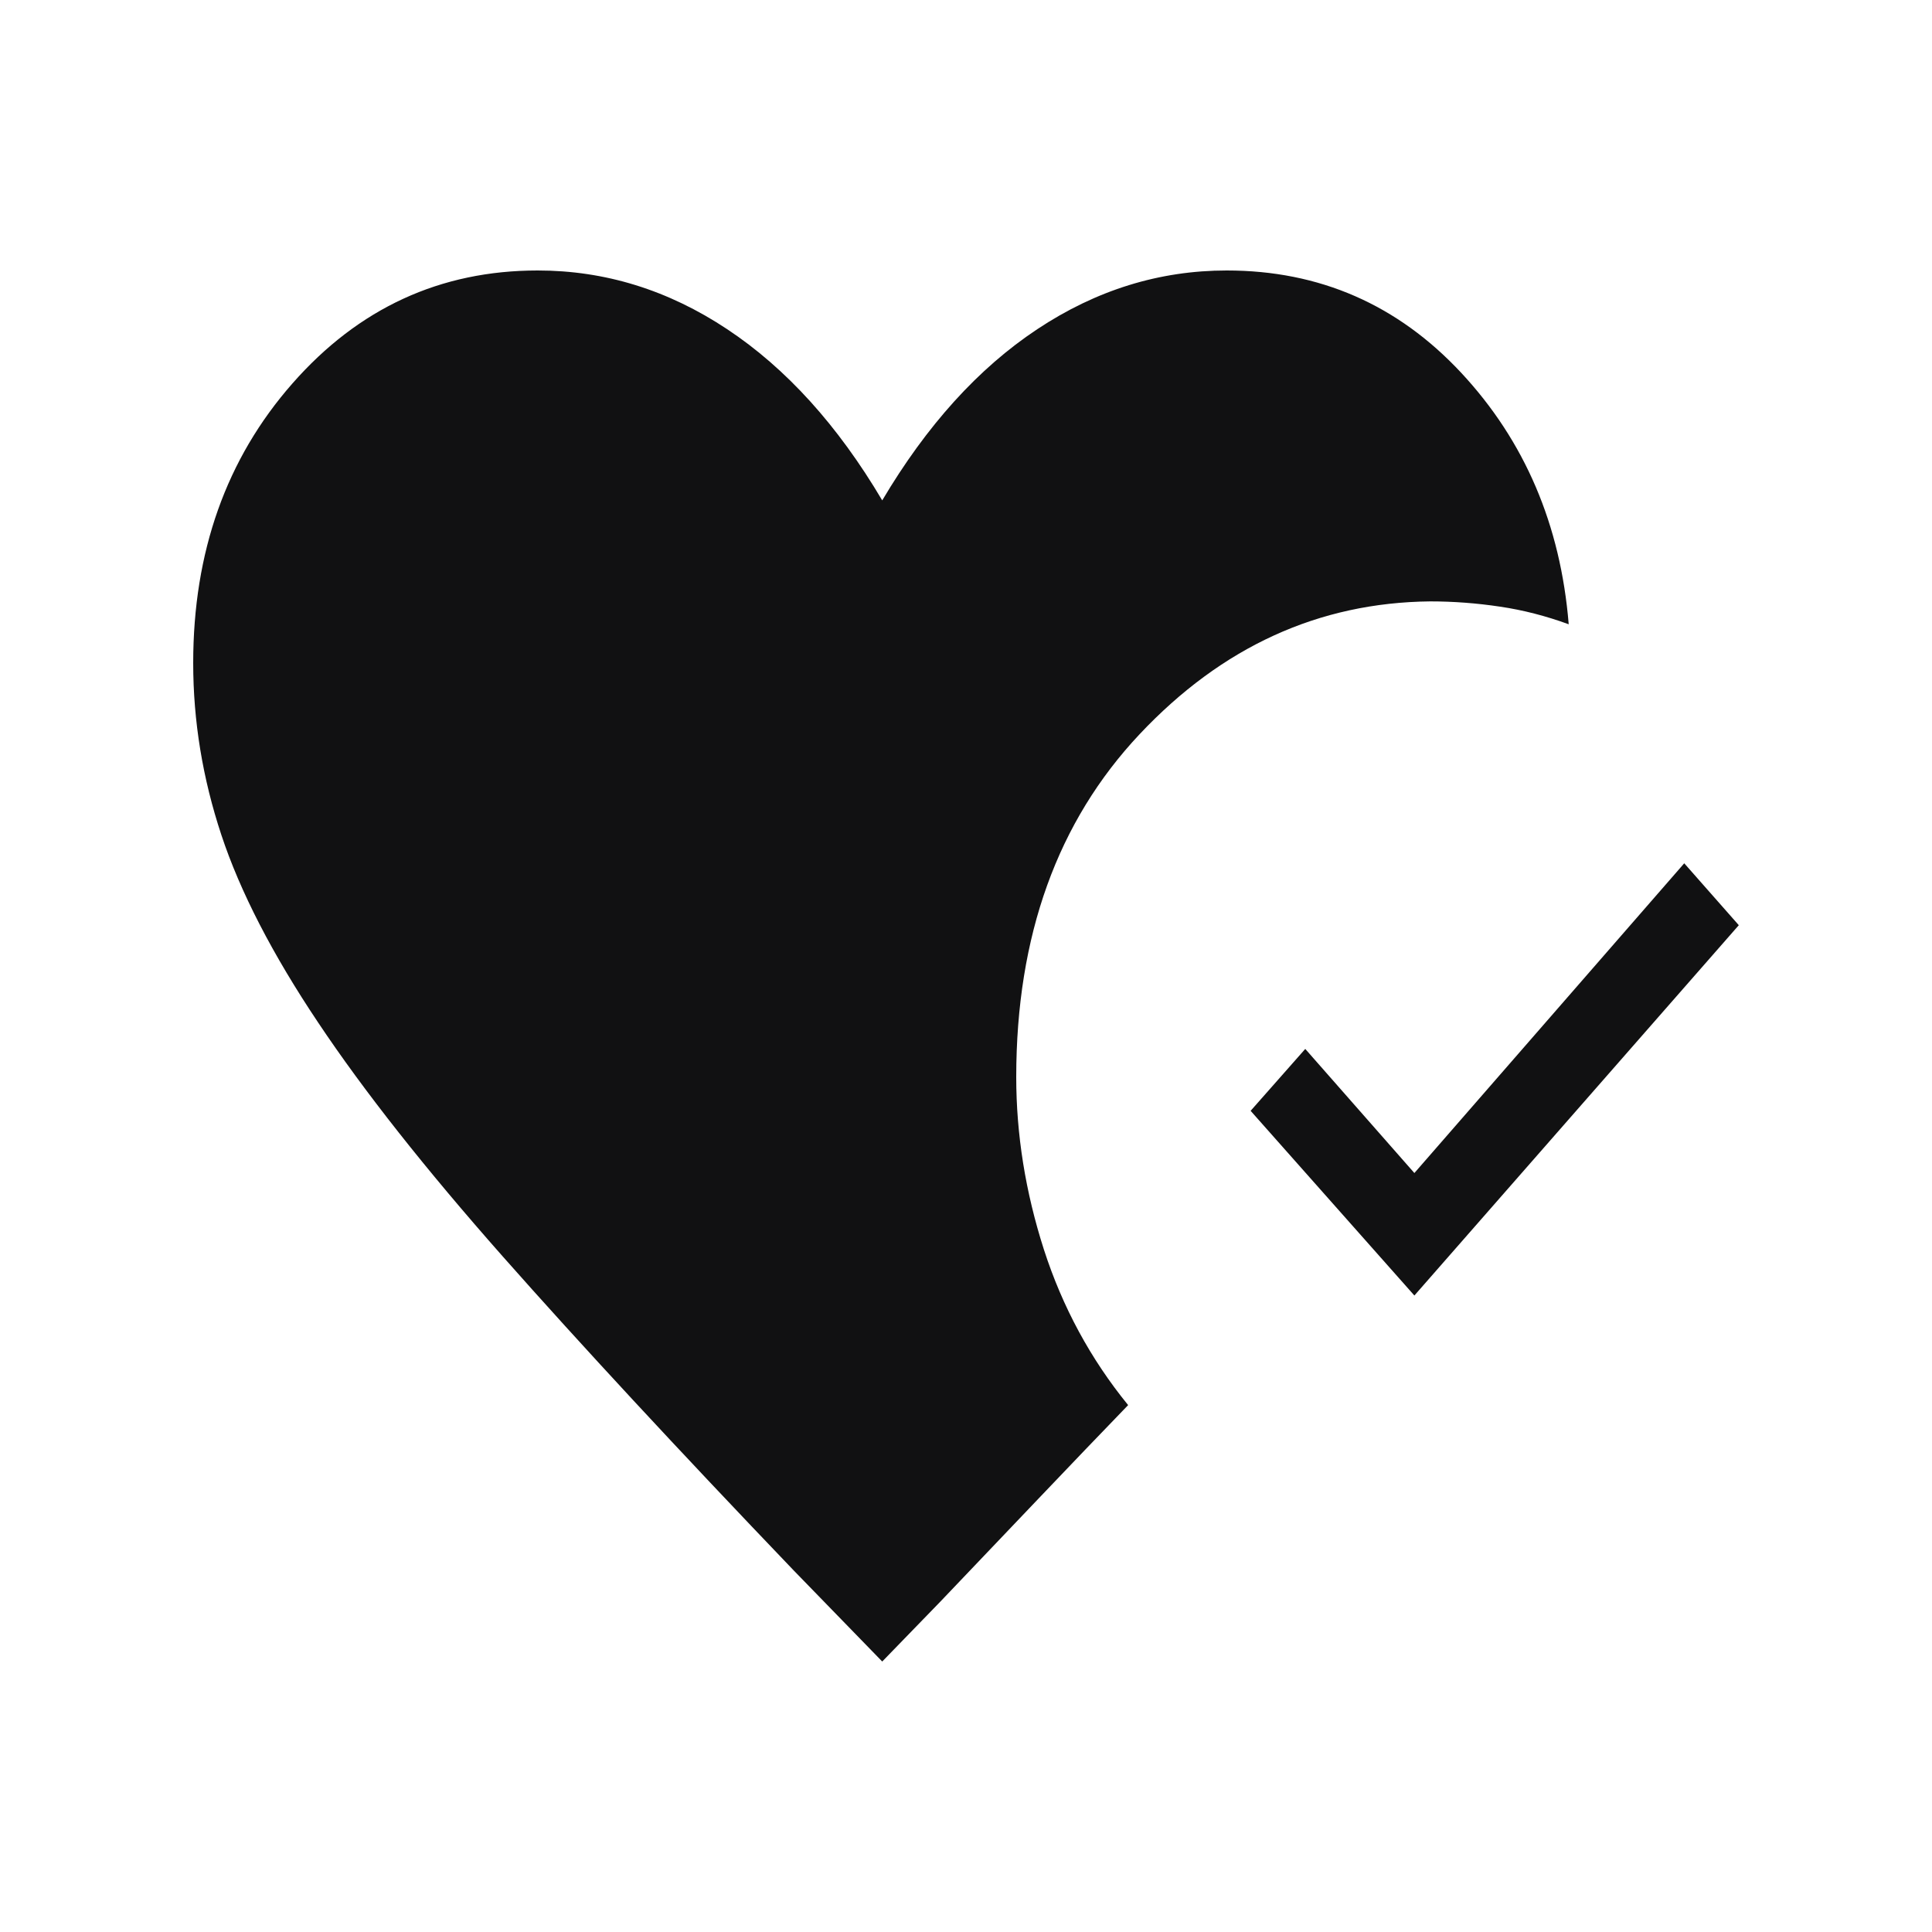 <svg width="25" height="25" viewBox="0 0 25 25" fill="none" xmlns="http://www.w3.org/2000/svg">
<path d="M11.416 21.5L10.271 20.322C8.765 18.749 7.511 17.395 6.507 16.26C5.504 15.125 4.707 14.116 4.117 13.232C3.525 12.348 3.108 11.539 2.865 10.806C2.622 10.073 2.5 9.331 2.5 8.58C2.5 7.142 2.928 5.936 3.784 4.962C4.64 3.987 5.698 3.5 6.958 3.5C7.83 3.5 8.647 3.753 9.41 4.26C10.173 4.766 10.842 5.505 11.416 6.475C11.991 5.505 12.659 4.766 13.422 4.26C14.186 3.753 15.003 3.5 15.874 3.5C17.074 3.5 18.086 3.942 18.909 4.825C19.731 5.708 20.194 6.793 20.299 8.078C20.006 7.971 19.71 7.894 19.41 7.85C19.111 7.805 18.809 7.782 18.506 7.782C17.064 7.797 15.811 8.37 14.747 9.5C13.683 10.631 13.151 12.109 13.15 13.935C13.15 14.68 13.269 15.424 13.508 16.169C13.748 16.913 14.111 17.584 14.598 18.182C14.246 18.546 13.86 18.949 13.439 19.391C13.018 19.832 12.594 20.277 12.167 20.726L11.416 21.5ZM18.302 16.764L16.183 14.374L16.89 13.573L18.302 15.179L21.794 11.171L22.5 11.972L18.302 16.764Z" fill="#111112"/>
</svg>

